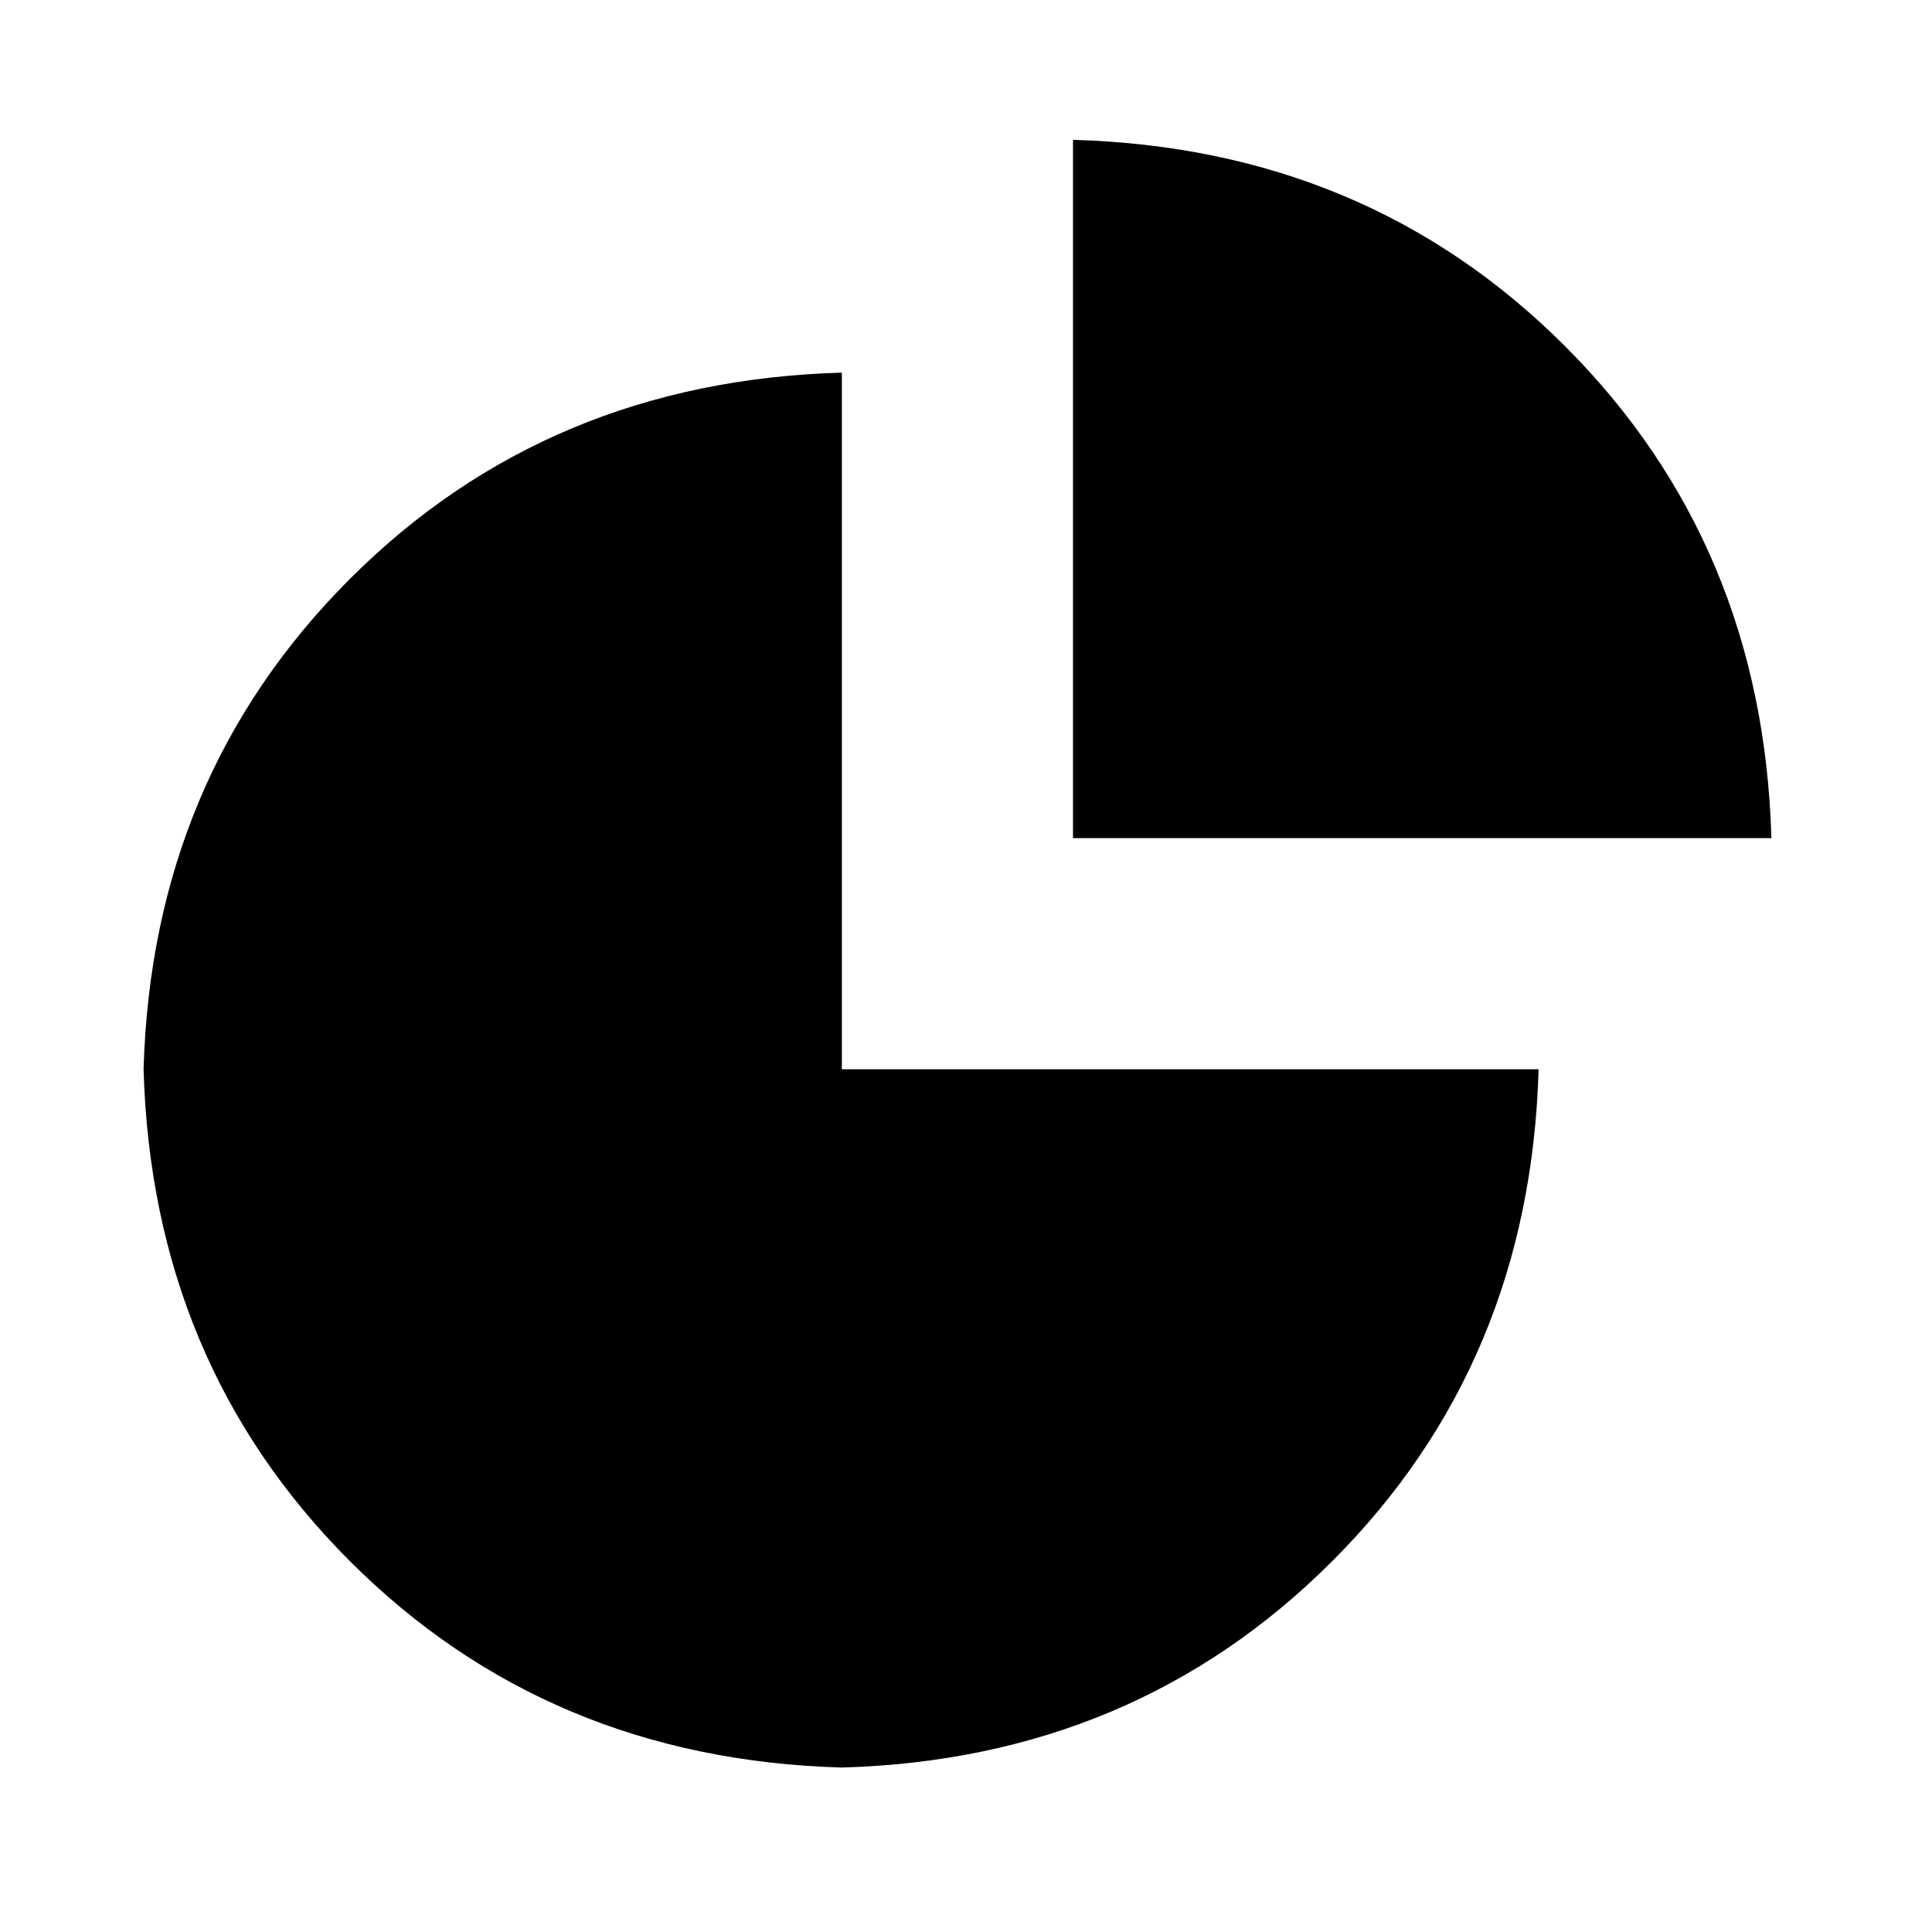 <?xml version="1.0" standalone="no"?><!DOCTYPE svg PUBLIC "-//W3C//DTD SVG 1.1//EN" "http://www.w3.org/Graphics/SVG/1.1/DTD/svg11.dtd"><svg t="1656744369448" class="icon" viewBox="0 0 1024 1024" version="1.1" xmlns="http://www.w3.org/2000/svg" p-id="3811" xmlns:xlink="http://www.w3.org/1999/xlink" width="200" height="200"><defs><style type="text/css">@font-face { font-family: feedback-iconfont; src: url("//at.alicdn.com/t/font_1031158_u69w8yhxdu.woff2?t=1630033759944") format("woff2"), url("//at.alicdn.com/t/font_1031158_u69w8yhxdu.woff?t=1630033759944") format("woff"), url("//at.alicdn.com/t/font_1031158_u69w8yhxdu.ttf?t=1630033759944") format("truetype"); }
</style></defs><path d="M446.208 566.72h369.28c-2.944 103.808-39.36 190.72-109.376 260.736s-156.608 106.432-259.904 109.376c-103.808-2.944-190.72-39.36-260.736-109.376s-106.432-156.928-109.376-260.736c2.944-103.232 39.36-189.888 109.376-259.904S342.4 200.448 446.208 197.504v369.216z m383.296-383.232c70.016 70.016 106.432 156.928 109.376 260.736H568.704V74.112c103.872 2.944 190.784 39.36 260.8 109.376z" p-id="3812"></path></svg>